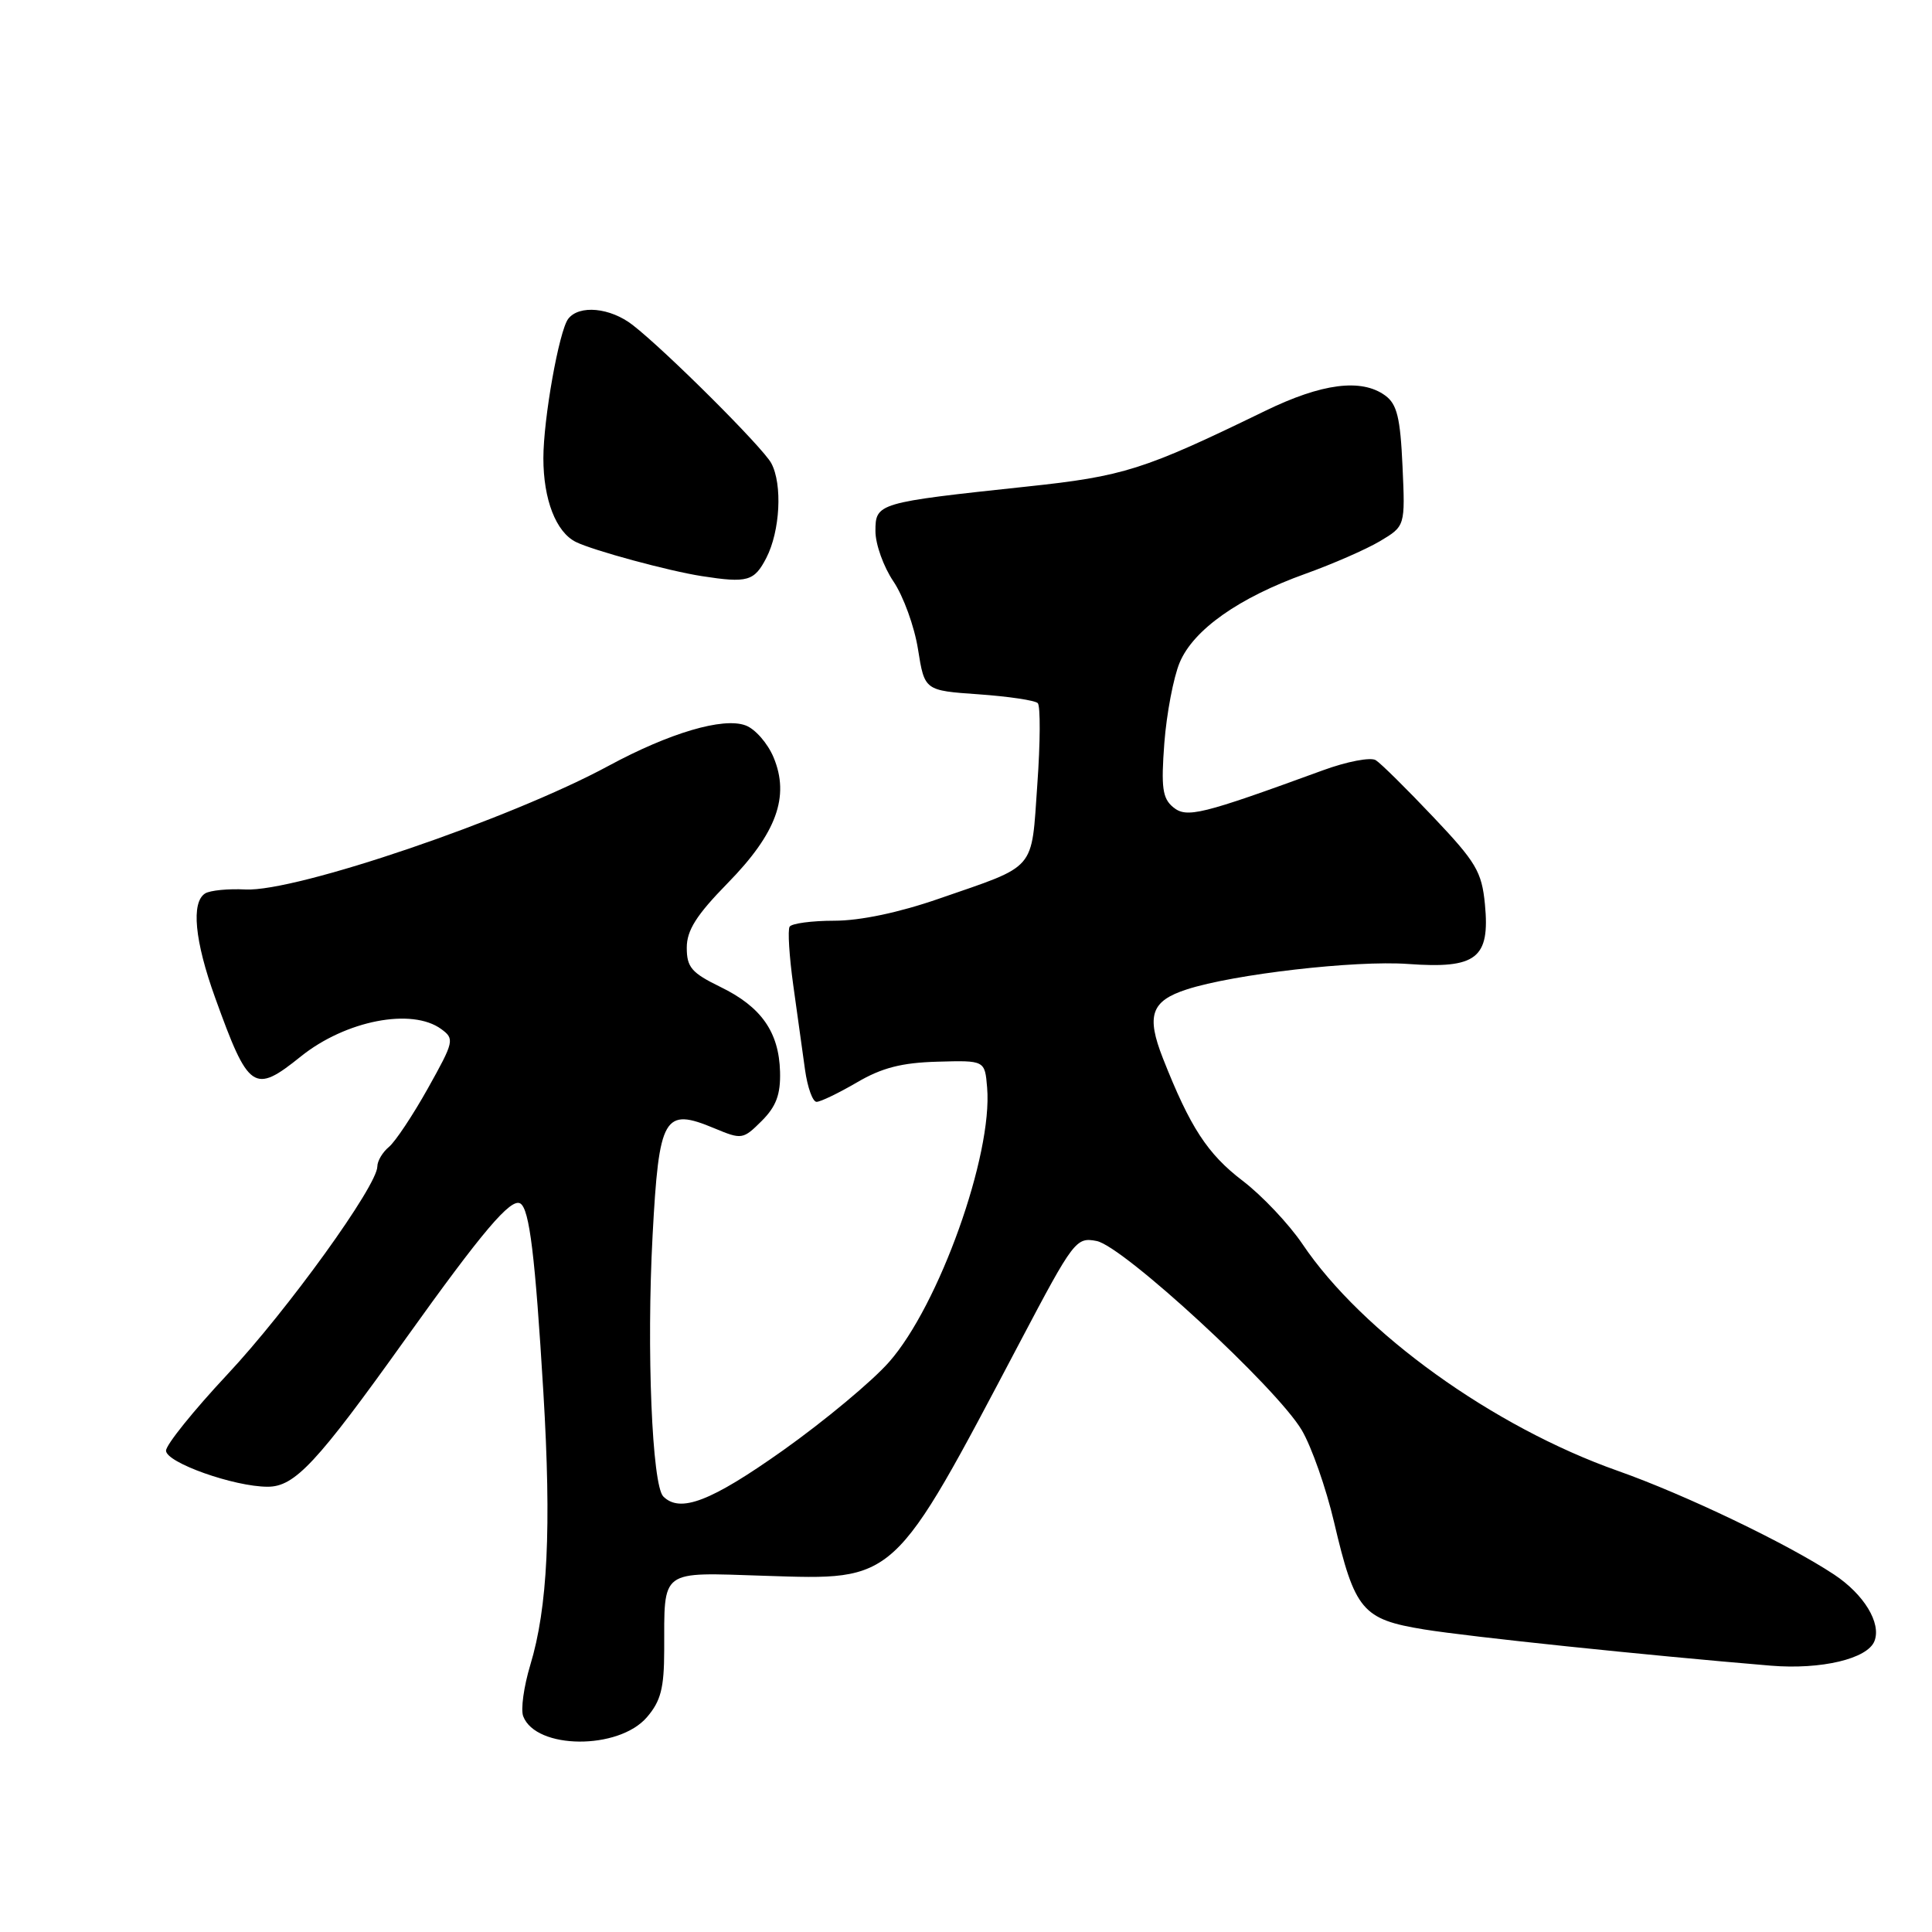 <?xml version="1.0" encoding="UTF-8" standalone="no"?>
<!DOCTYPE svg PUBLIC "-//W3C//DTD SVG 1.1//EN" "http://www.w3.org/Graphics/SVG/1.1/DTD/svg11.dtd" >
<svg xmlns="http://www.w3.org/2000/svg" xmlns:xlink="http://www.w3.org/1999/xlink" version="1.1" viewBox="0 0 256 256">
 <g >
 <path fill="currentColor"
d=" M 85.72 227.54 C 87.56 225.40 88.00 223.69 88.01 218.69 C 88.04 207.80 87.29 208.35 101.31 208.80 C 118.87 209.36 118.20 209.97 135.22 177.70 C 142.27 164.33 142.59 163.91 145.31 164.44 C 148.82 165.11 169.17 183.88 172.49 189.50 C 173.79 191.70 175.71 197.18 176.77 201.69 C 179.52 213.41 180.50 214.57 188.71 215.91 C 194.77 216.89 217.97 219.32 234.65 220.71 C 241.32 221.26 247.48 219.80 248.38 217.44 C 249.30 215.06 246.98 211.25 243.02 208.63 C 236.85 204.55 223.27 198.04 214.38 194.90 C 197.85 189.07 180.48 176.58 172.58 164.84 C 170.80 162.21 167.25 158.44 164.67 156.47 C 159.99 152.90 157.70 149.38 154.10 140.25 C 151.86 134.56 152.52 132.63 157.26 131.10 C 163.48 129.08 179.56 127.23 186.56 127.73 C 195.65 128.39 197.45 126.99 196.76 119.81 C 196.34 115.50 195.59 114.24 189.90 108.24 C 186.39 104.53 182.97 101.15 182.30 100.73 C 181.63 100.30 178.48 100.90 175.29 102.07 C 159.13 107.97 157.24 108.44 155.44 106.95 C 154.03 105.78 153.84 104.34 154.28 98.46 C 154.58 94.56 155.49 89.77 156.31 87.80 C 158.13 83.44 164.16 79.19 173.00 76.02 C 176.57 74.74 181.01 72.80 182.85 71.71 C 186.20 69.71 186.20 69.71 185.84 61.77 C 185.55 55.34 185.11 53.55 183.55 52.41 C 180.40 50.11 175.16 50.78 167.61 54.46 C 151.53 62.28 148.92 63.11 136.00 64.48 C 116.25 66.59 116.00 66.66 116.00 70.38 C 116.00 72.12 117.08 75.12 118.39 77.05 C 119.70 78.99 121.17 83.03 121.64 86.03 C 122.51 91.50 122.51 91.50 129.68 92.00 C 133.62 92.28 137.14 92.80 137.51 93.17 C 137.87 93.54 137.85 98.39 137.45 103.95 C 136.63 115.56 137.50 114.55 124.39 119.09 C 119.12 120.92 113.98 122.00 110.56 122.00 C 107.57 122.00 104.90 122.36 104.63 122.79 C 104.36 123.22 104.58 126.71 105.11 130.54 C 105.65 134.37 106.35 139.41 106.67 141.75 C 107.00 144.09 107.68 146.00 108.20 146.00 C 108.72 146.00 111.12 144.84 113.54 143.43 C 116.84 141.49 119.48 140.81 124.21 140.68 C 130.50 140.50 130.50 140.50 130.80 144.12 C 131.55 153.02 124.42 172.97 117.81 180.47 C 115.58 183.01 109.26 188.27 103.77 192.17 C 94.19 198.96 90.12 200.52 87.89 198.29 C 86.40 196.80 85.66 178.87 86.47 163.73 C 87.32 147.84 87.97 146.71 94.67 149.51 C 98.29 151.02 98.46 150.99 100.93 148.53 C 102.85 146.61 103.44 145.02 103.36 142.02 C 103.22 136.75 100.87 133.40 95.45 130.77 C 91.64 128.91 91.00 128.17 91.00 125.58 C 91.00 123.27 92.28 121.25 96.41 117.03 C 102.90 110.41 104.67 105.54 102.50 100.35 C 101.72 98.49 100.06 96.58 98.79 96.12 C 95.82 95.01 88.73 97.11 80.67 101.46 C 67.62 108.53 39.20 118.21 32.51 117.86 C 30.24 117.74 27.85 117.98 27.19 118.38 C 25.30 119.55 25.79 124.68 28.51 132.21 C 32.95 144.52 33.64 144.99 39.87 139.98 C 45.80 135.22 54.58 133.51 58.47 136.36 C 60.25 137.66 60.17 138.00 56.70 144.21 C 54.71 147.77 52.38 151.27 51.54 151.97 C 50.69 152.67 50.00 153.84 50.00 154.56 C 50.00 157.10 38.10 173.61 30.10 182.15 C 25.65 186.91 22.00 191.44 22.00 192.22 C 22.00 193.80 31.02 197.00 35.47 197.00 C 39.06 197.00 41.97 193.88 53.73 177.42 C 63.94 163.14 67.70 158.70 68.95 159.47 C 70.16 160.22 70.91 166.40 72.00 184.50 C 73.08 202.45 72.57 213.05 70.26 220.64 C 69.41 223.47 68.98 226.52 69.33 227.42 C 71.02 231.82 81.96 231.91 85.72 227.54 Z  M 101.54 73.93 C 103.37 70.38 103.70 64.18 102.20 61.38 C 101.10 59.31 88.22 46.47 83.84 43.07 C 80.86 40.75 76.74 40.36 75.29 42.25 C 74.08 43.84 72.00 55.49 72.00 60.72 C 72.00 66.19 73.67 70.50 76.30 71.81 C 78.58 72.94 88.61 75.66 93.00 76.34 C 99.05 77.28 99.94 77.02 101.54 73.93 Z "/>
</g>
</svg>